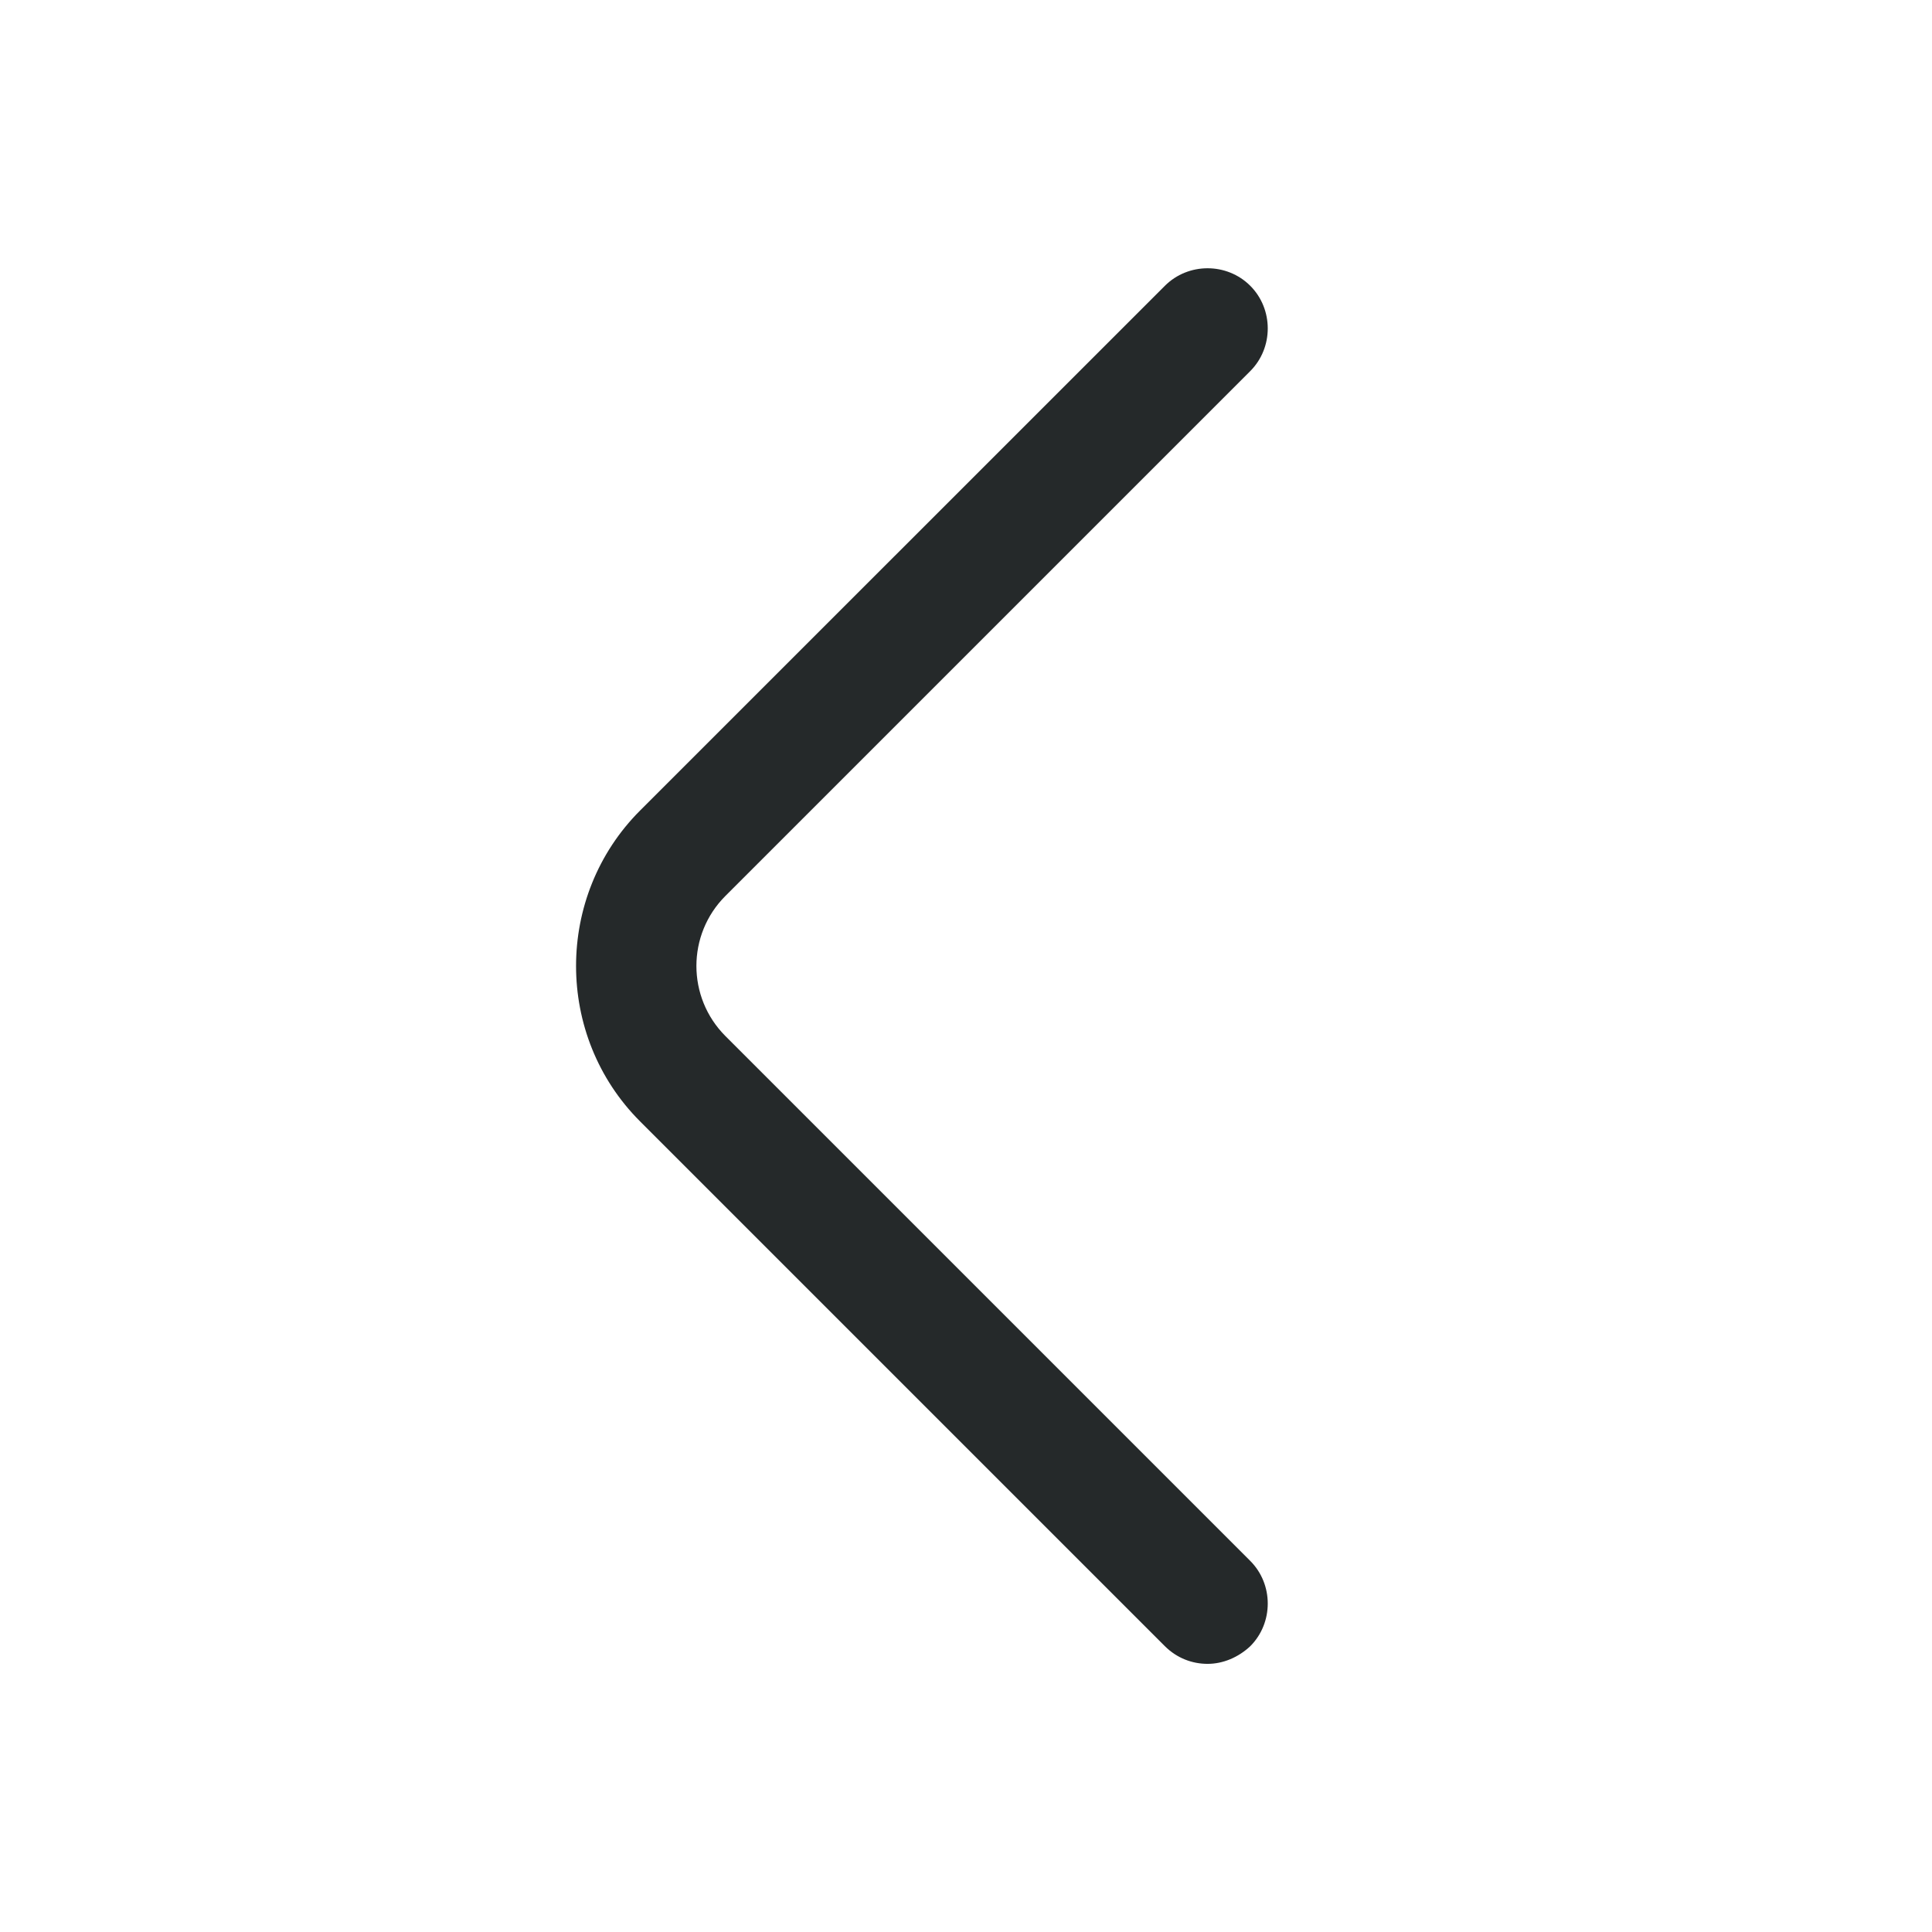 <svg width="24" height="24" viewBox="0 0 24 24" fill="none" xmlns="http://www.w3.org/2000/svg">
<path d="M15.001 20.669C14.811 20.669 14.621 20.599 14.471 20.45L7.951 13.93C6.891 12.87 6.891 11.13 7.951 10.069L14.471 3.55C14.761 3.26 15.241 3.26 15.531 3.55C15.821 3.84 15.821 4.32 15.531 4.61L9.011 11.13C8.531 11.61 8.531 12.389 9.011 12.87L15.531 19.39C15.821 19.68 15.821 20.16 15.531 20.45C15.381 20.59 15.191 20.669 15.001 20.669Z" fill="#25292A"/>
</svg>
